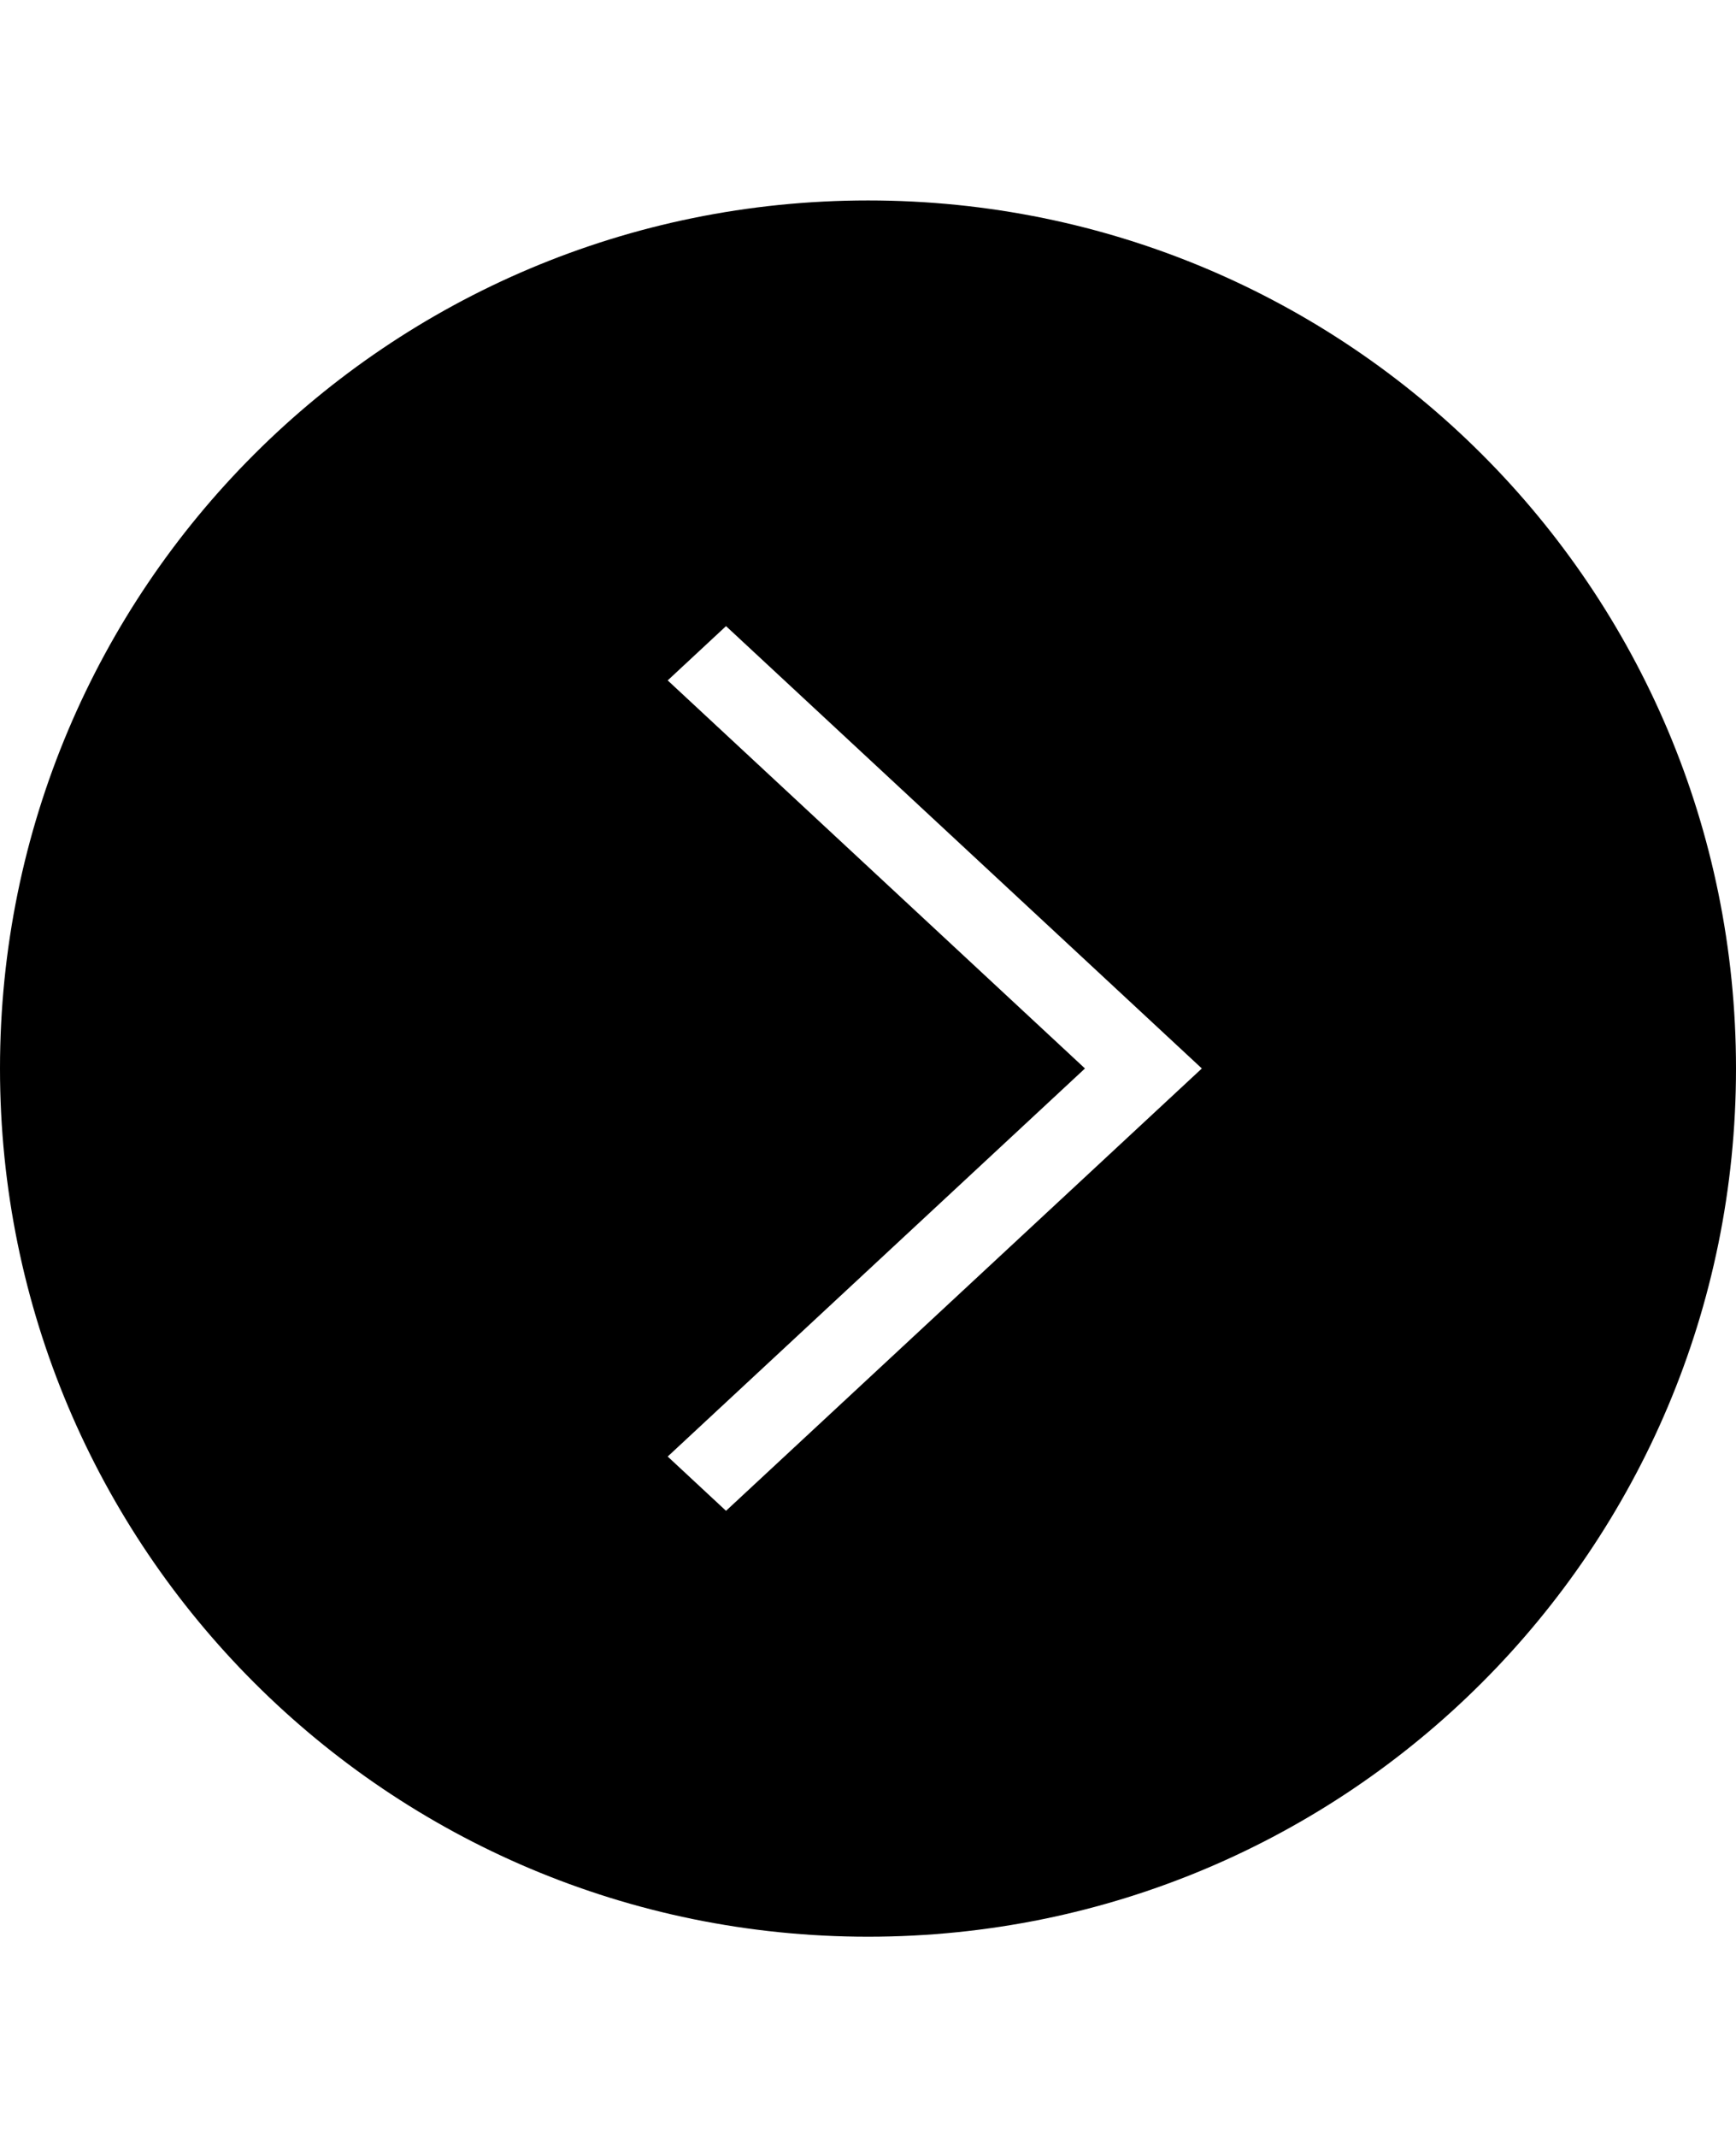 <svg height="1000" width="812.5" xmlns="http://www.w3.org/2000/svg"><path d="M0 500C0 275.4 181.6 93.8 406.3 93.8S812.5 275.4 812.5 500 630.9 906.3 406.3 906.3 0 724.6 0 500zm507.8 0L312.5 681.6l27.3 25.4L562.5 500 339.8 293l-27.3 25.4z"/></svg>
